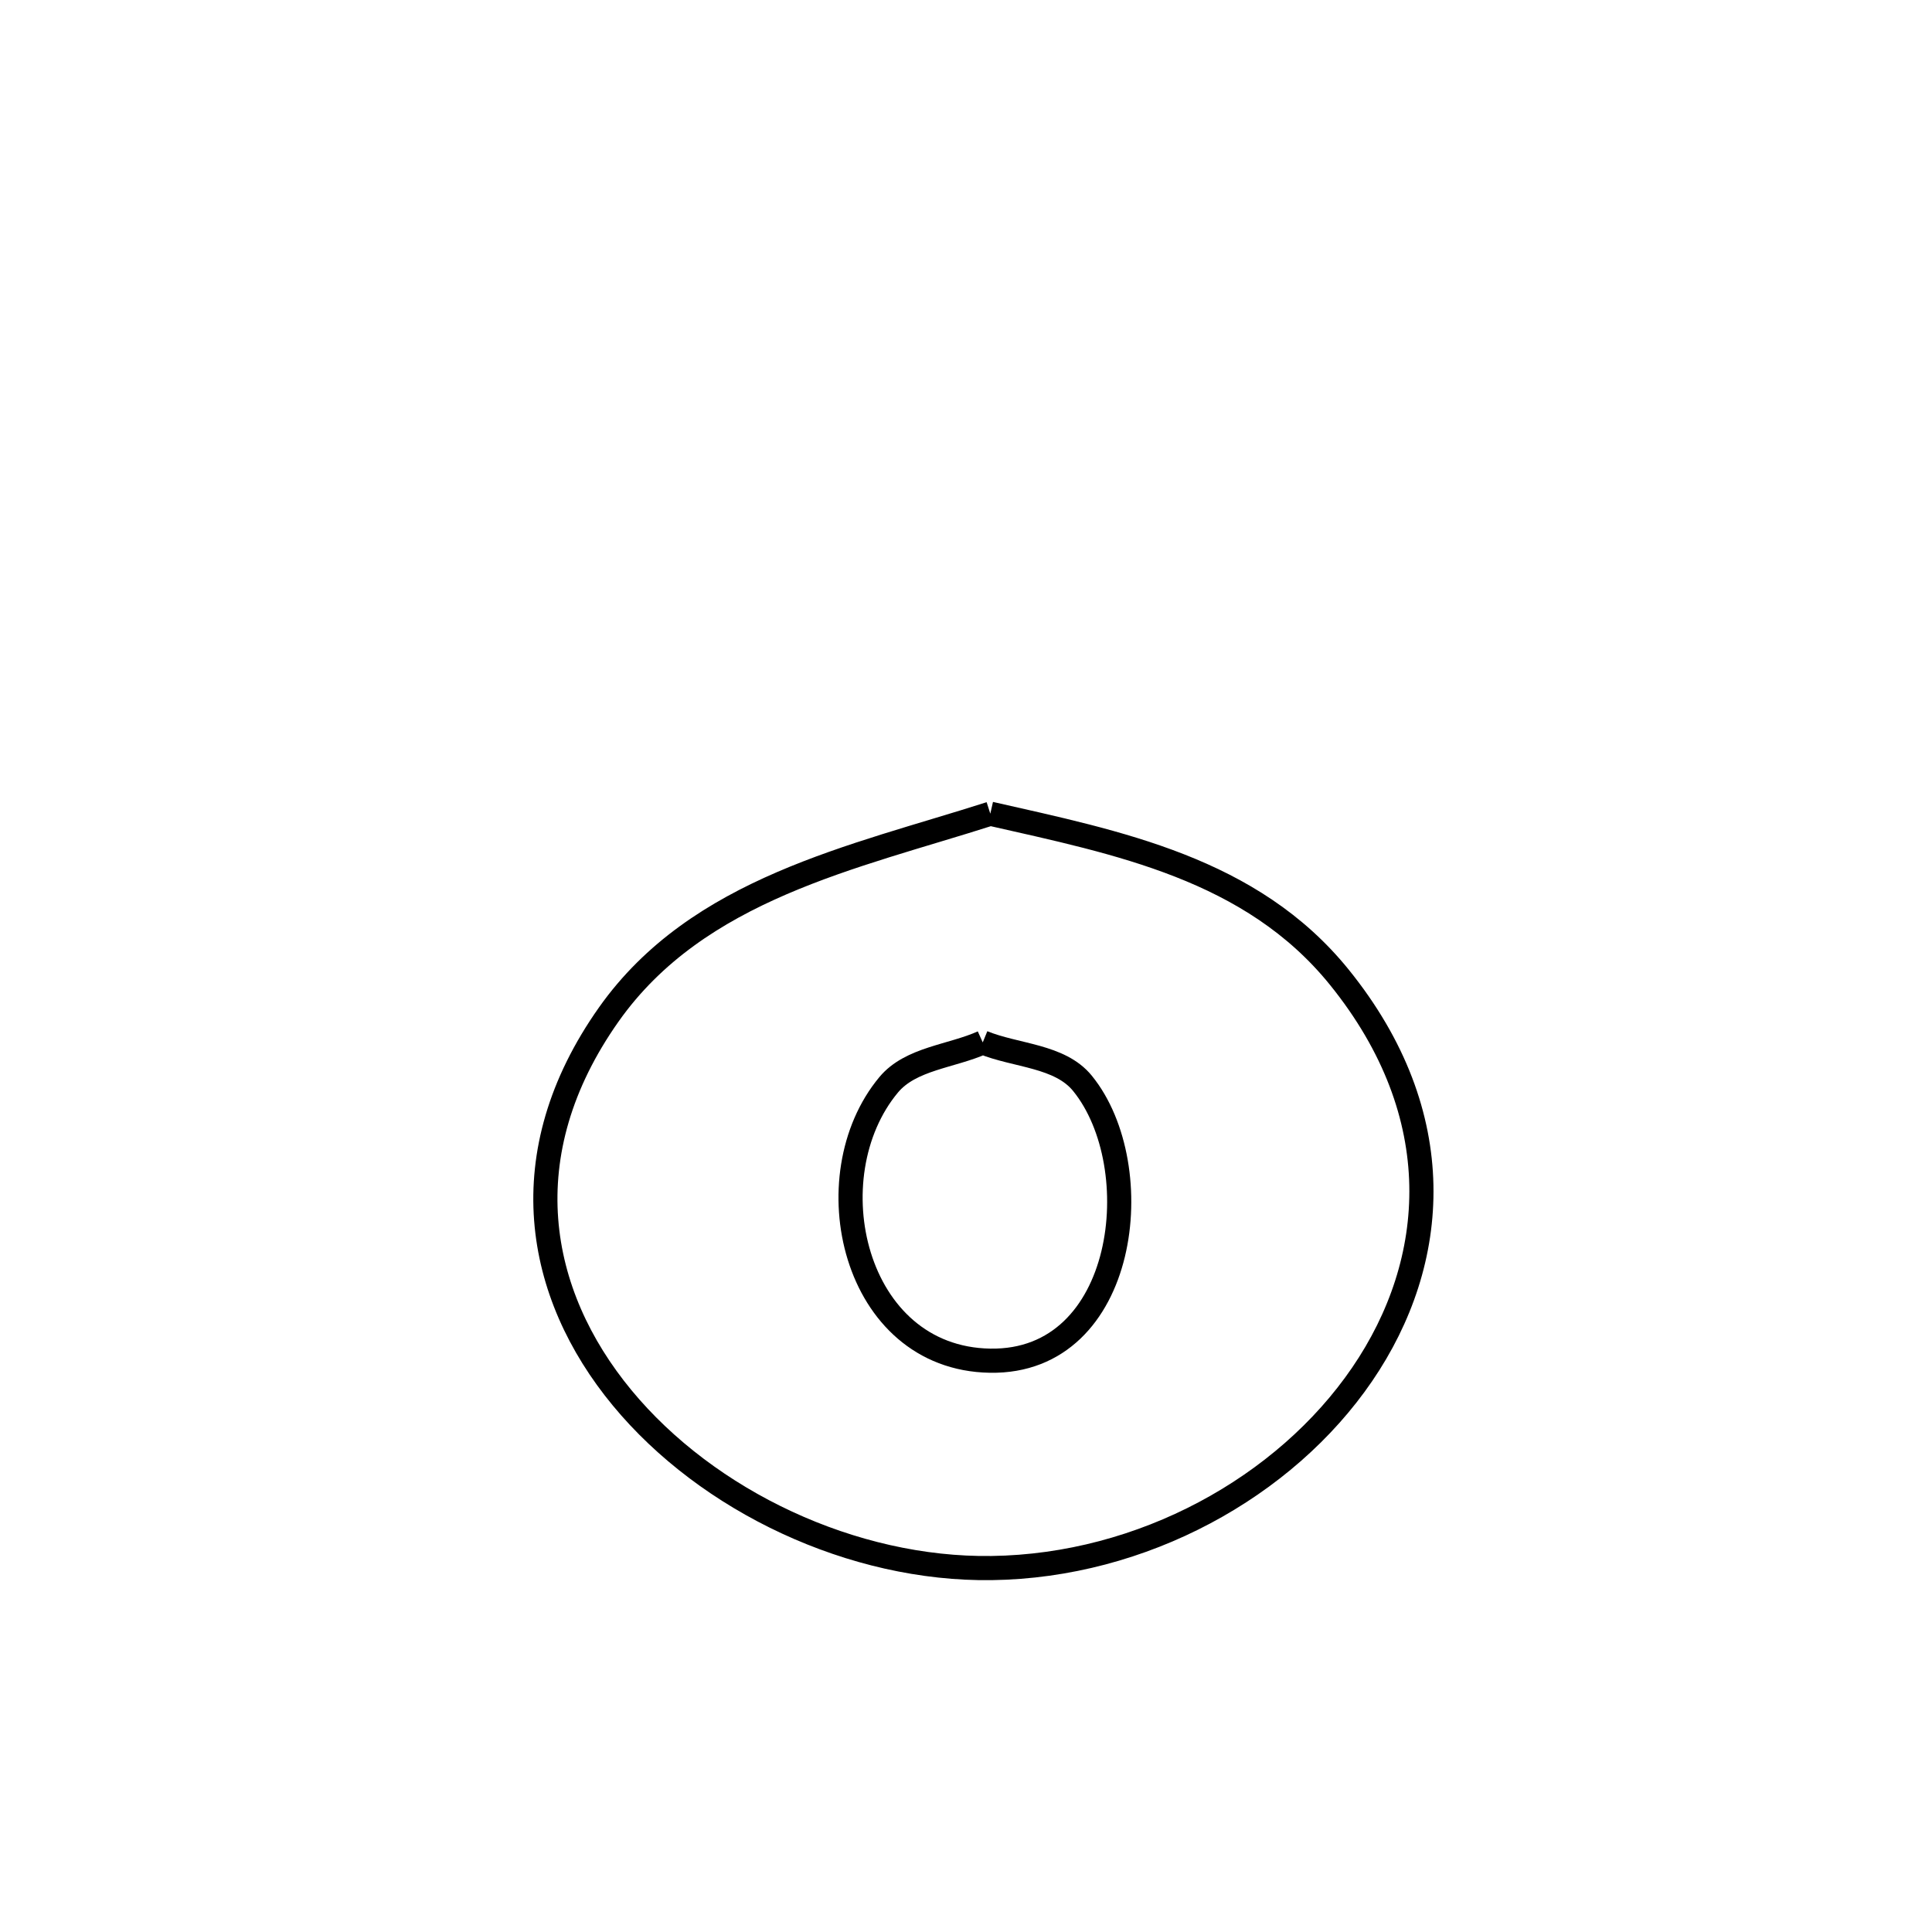 <svg xmlns="http://www.w3.org/2000/svg" viewBox="0.0 0.0 24.0 24.0" height="200px" width="200px"><path fill="none" stroke="black" stroke-width=".3" stroke-opacity="1.0"  filling="0" d="M12.302 10.108 L12.302 10.108 C13.886 10.468 15.545 10.788 16.638 12.14 C18.02 13.85 17.878 15.672 16.921 17.073 C15.964 18.474 14.193 19.454 12.318 19.479 C10.596 19.503 8.792 18.653 7.727 17.363 C6.661 16.072 6.334 14.34 7.564 12.6 C8.67 11.037 10.605 10.651 12.302 10.108 L12.302 10.108"></path>
<path fill="none" stroke="black" stroke-width=".3" stroke-opacity="1.0"  filling="0" d="M12.208 12.949 L12.208 12.949 C12.621 13.118 13.165 13.111 13.447 13.458 C14.284 14.488 14.008 16.932 12.299 16.903 C10.595 16.875 10.091 14.613 11.04 13.475 C11.314 13.147 11.819 13.124 12.208 12.949 L12.208 12.949"></path></svg>